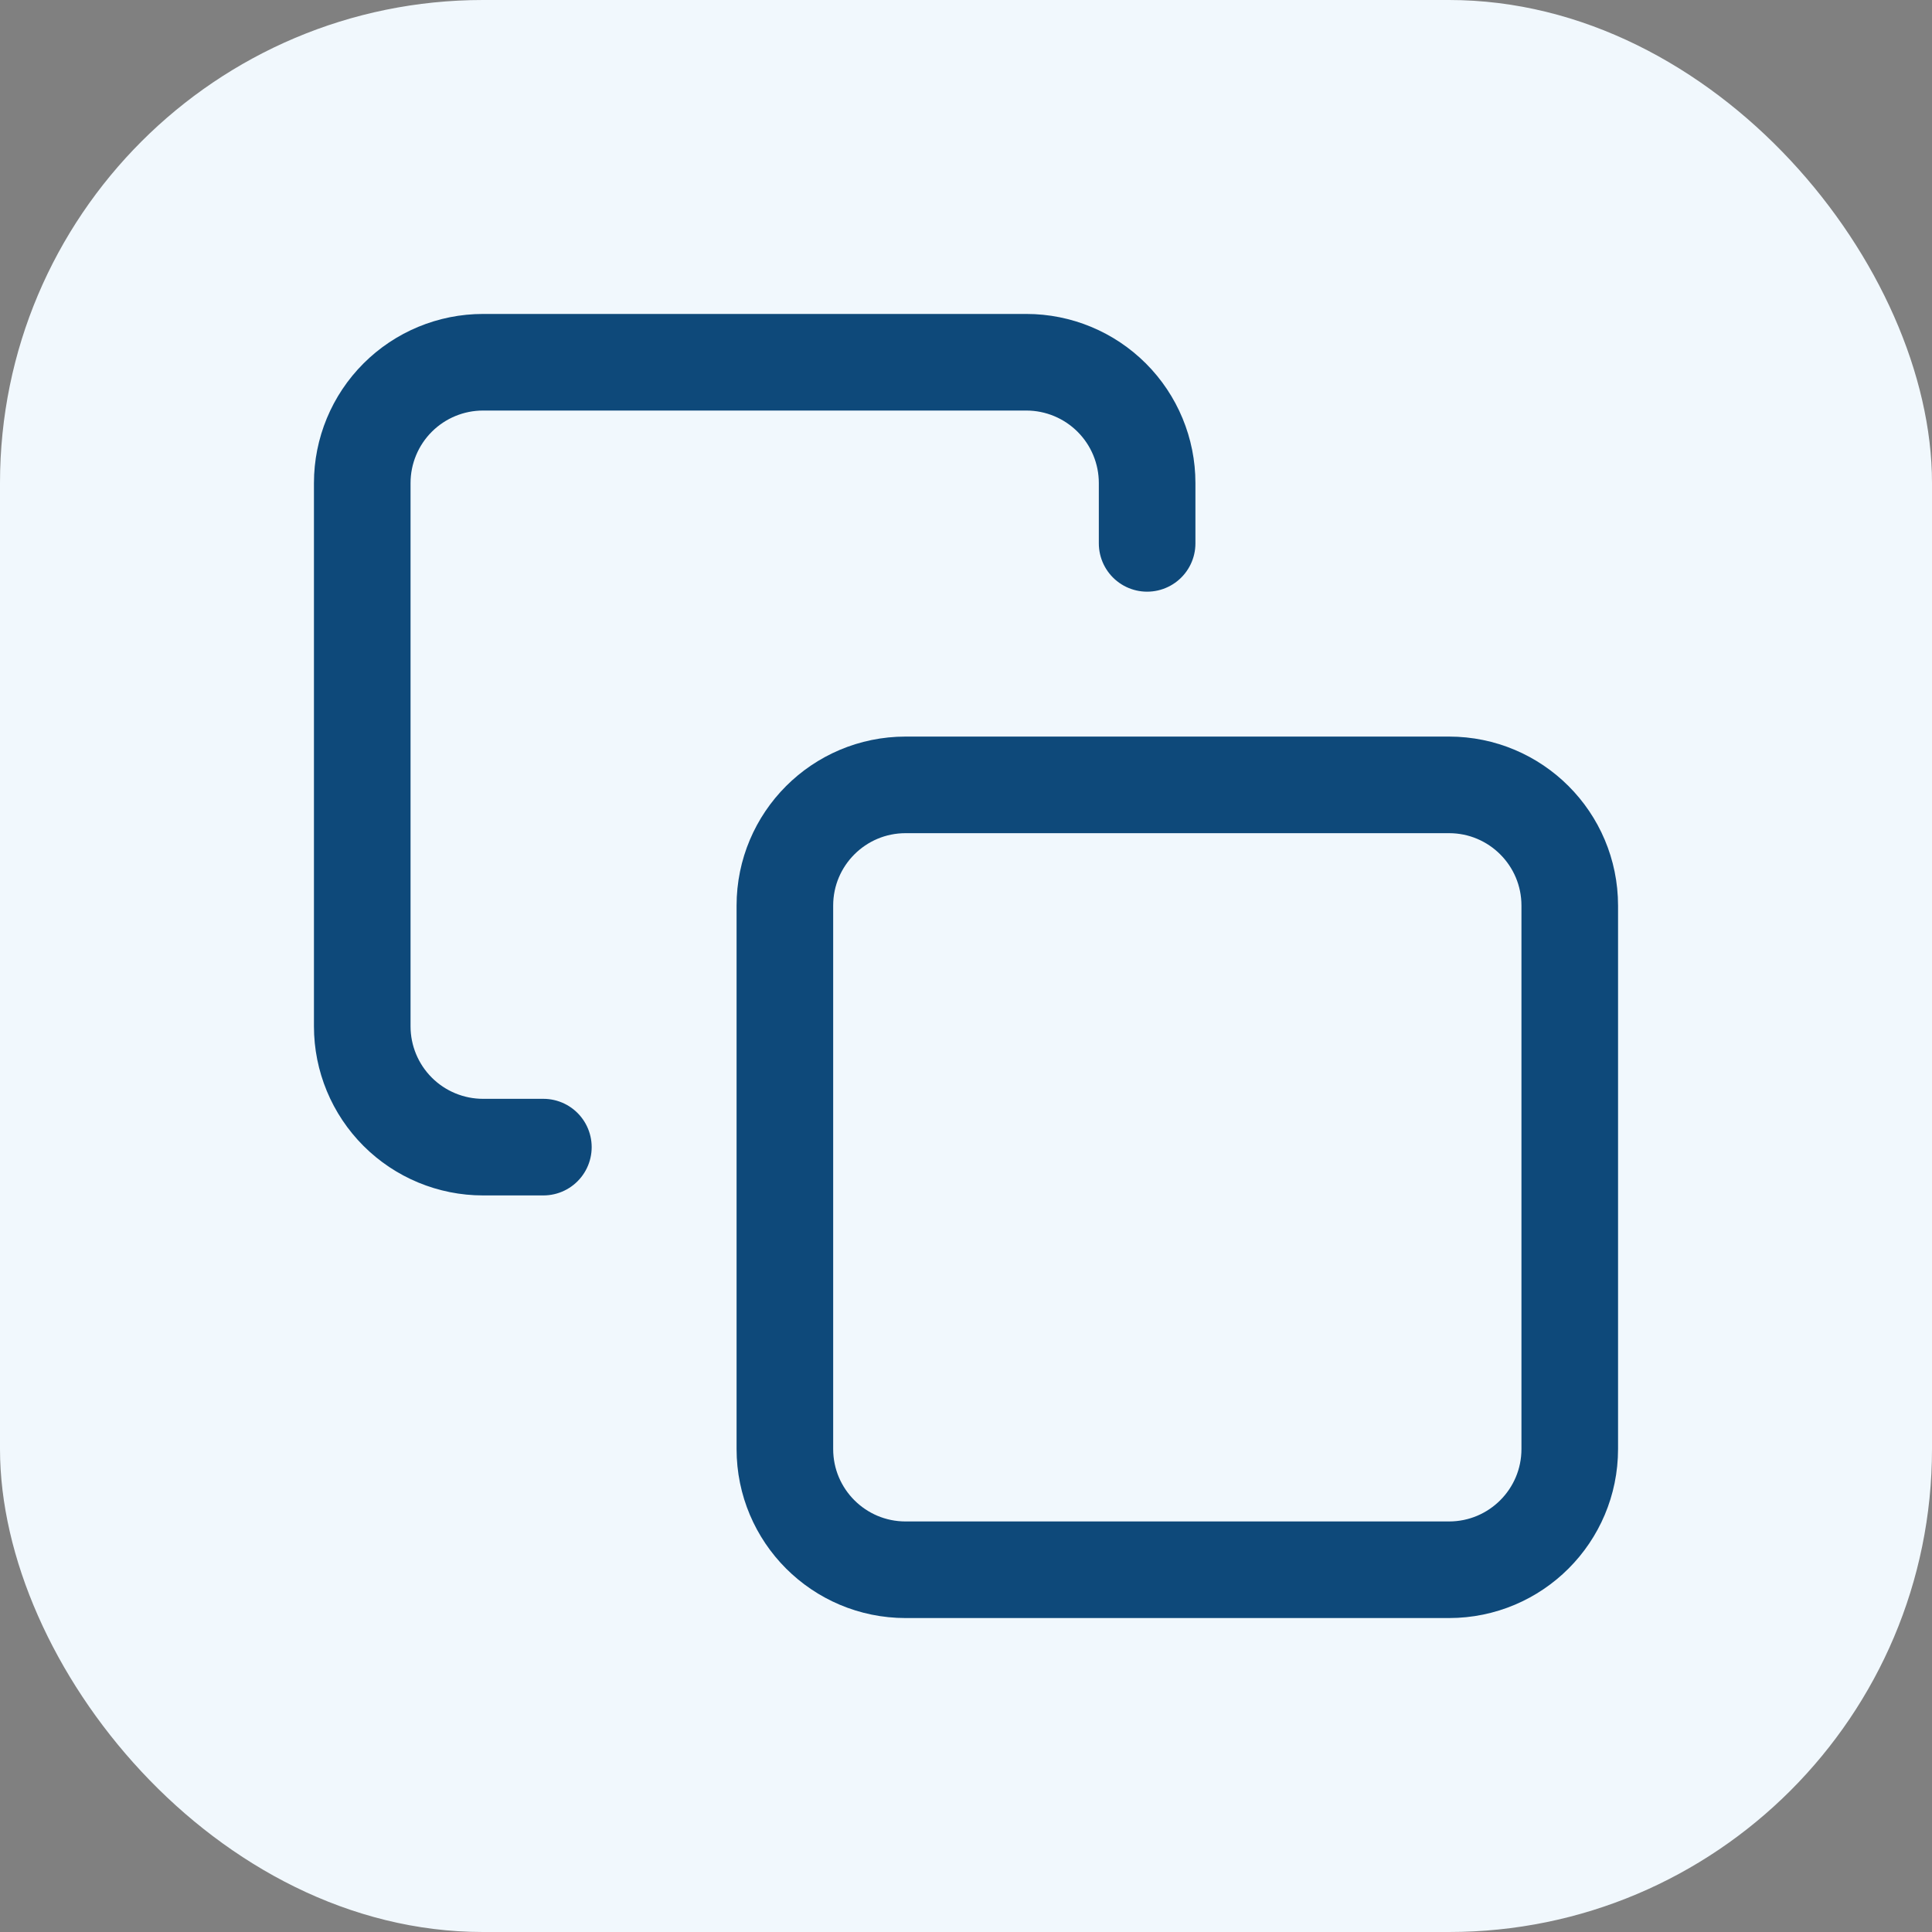 <svg width="32" height="32" viewBox="0 0 32 32" fill="none" xmlns="http://www.w3.org/2000/svg">
<rect x="0" y="0" width="32" height="32" fill="#808080" stroke="none"/>
<g>
<rect width="32" height="32" rx="8" fill="#F1F8FD"/>
<path d="M24 13H15C13.895 13 13 13.895 13 15V24C13 25.105 13.895 26 15 26H24C25.105 26 26 25.105 26 24V15C26 13.895 25.105 13 24 13Z" stroke="#0E497A" stroke-width="1.6" stroke-linecap="round" stroke-linejoin="round"/>
<path d="M9 19H8C7.47 19 6.961 18.789 6.586 18.414C6.211 18.039 6 17.53 6 17V8C6 7.47 6.211 6.961 6.586 6.586C6.961 6.211 7.47 6 8 6H17C17.53 6 18.039 6.211 18.414 6.586C18.789 6.961 19 7.47 19 8V9" stroke="#0E497A" stroke-width="1.6" stroke-linecap="round" stroke-linejoin="round"/>
</g>
<defs>
<filter id="filter0_i_34743_33223" x="0" y="-0.5" width="32" height="32.5" filterUnits="userSpaceOnUse" color-interpolation-filters="sRGB">
<feFlood flood-opacity="0" result="BackgroundImageFix"/>
<feBlend mode="normal" in="SourceGraphic" in2="BackgroundImageFix" result="shape"/>
<feColorMatrix in="SourceAlpha" type="matrix" values="0 0 0 0 0 0 0 0 0 0 0 0 0 0 0 0 0 0 127 0" result="hardAlpha"/>
<feOffset dy="-1"/>
<feGaussianBlur stdDeviation="0.25"/>
<feComposite in2="hardAlpha" operator="arithmetic" k2="-1" k3="1"/>
<feColorMatrix type="matrix" values="0 0 0 0 0.055 0 0 0 0 0.055 0 0 0 0 0.173 0 0 0 0.4 0"/>
<feBlend mode="overlay" in2="shape" result="effect1_innerShadow_34743_33223"/>
</filter>
</defs>
</svg>
